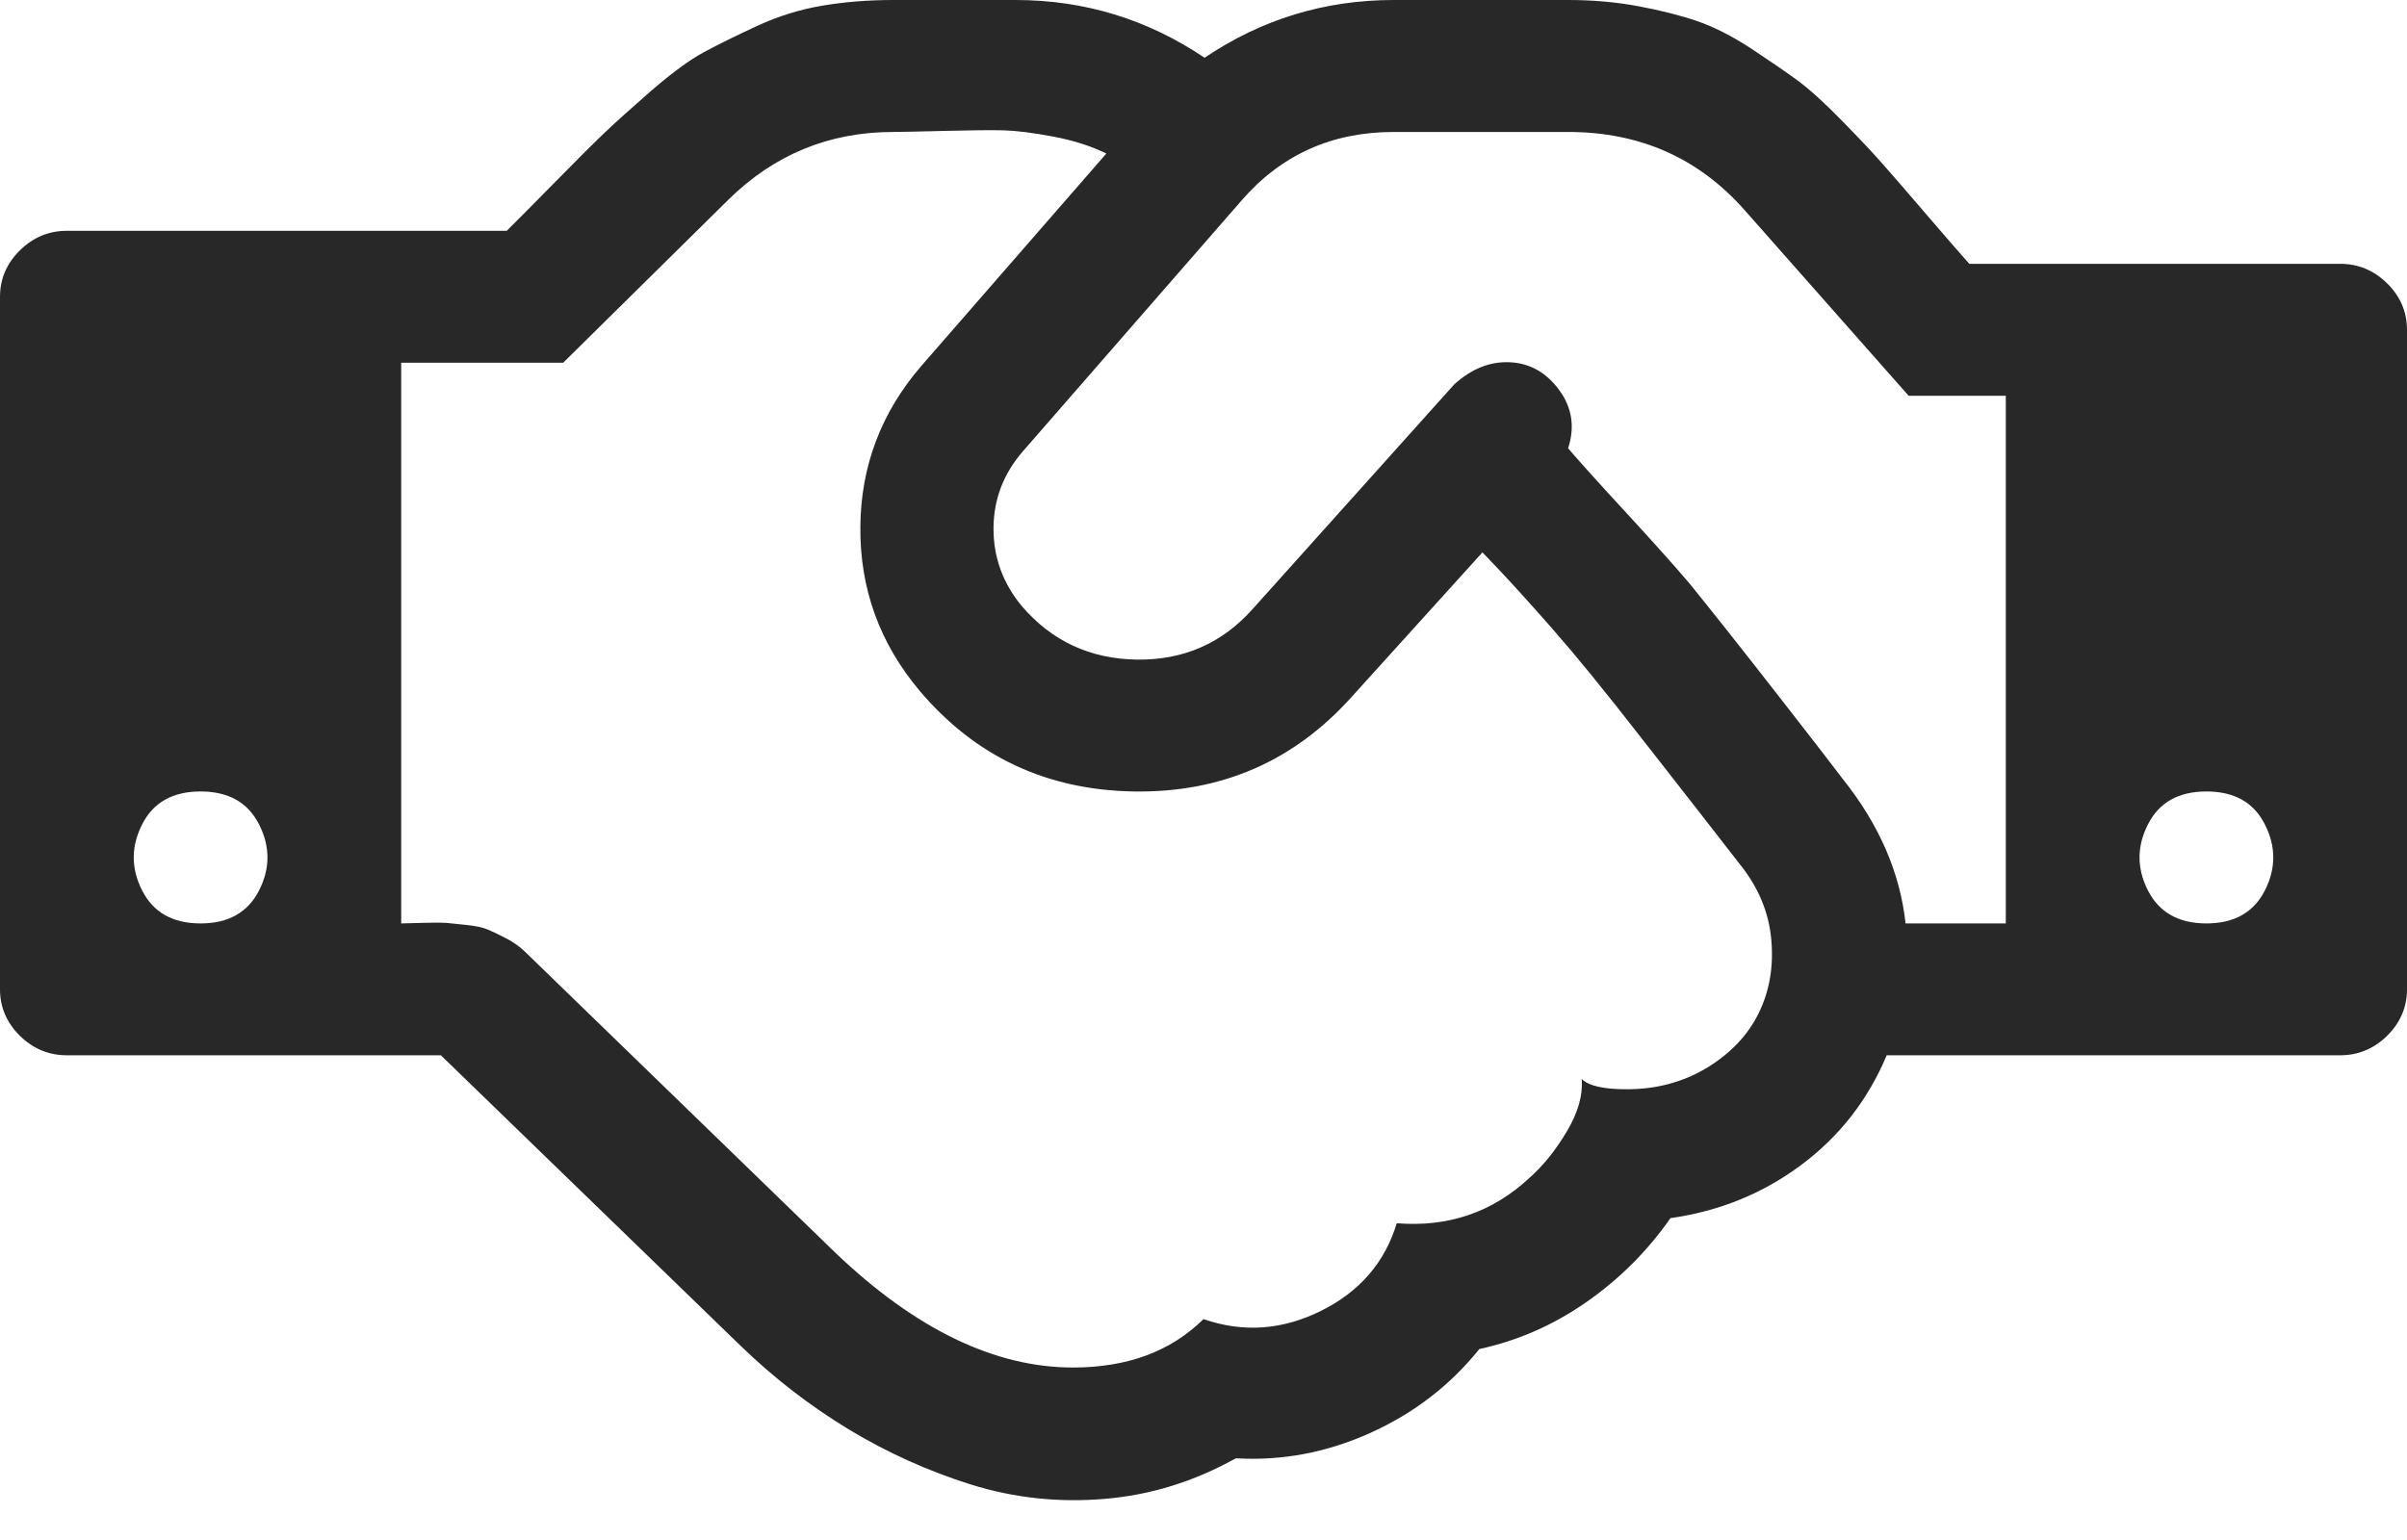 <svg width="25" height="16" viewBox="0 0 25 16" fill="none" xmlns="http://www.w3.org/2000/svg">
<path d="M2.083 9.594C2.373 9.594 2.575 9.479 2.691 9.251C2.807 9.023 2.807 8.794 2.691 8.566C2.575 8.337 2.373 8.223 2.083 8.223C1.794 8.223 1.591 8.337 1.476 8.566C1.36 8.794 1.36 9.023 1.476 9.251C1.591 9.479 1.794 9.594 2.083 9.594ZM18.066 8.973C17.994 8.88 17.855 8.701 17.649 8.437C17.442 8.173 17.292 7.98 17.198 7.859C17.104 7.738 16.967 7.563 16.786 7.334C16.605 7.106 16.451 6.917 16.325 6.767C16.198 6.617 16.052 6.449 15.885 6.264C15.719 6.078 15.556 5.903 15.397 5.739L14.041 7.238C13.44 7.909 12.686 8.237 11.778 8.223C10.871 8.209 10.127 7.859 9.549 7.174C9.136 6.681 8.932 6.117 8.936 5.482C8.939 4.847 9.151 4.286 9.57 3.801L11.491 1.595C11.332 1.517 11.147 1.458 10.938 1.419C10.728 1.379 10.556 1.358 10.422 1.354C10.288 1.351 10.084 1.353 9.809 1.36C9.534 1.367 9.357 1.371 9.277 1.371C8.612 1.371 8.04 1.606 7.563 2.077L5.849 3.769H4.167V9.594C4.203 9.594 4.279 9.592 4.395 9.588C4.51 9.585 4.59 9.585 4.633 9.588C4.677 9.592 4.747 9.599 4.845 9.61C4.942 9.62 5.017 9.636 5.067 9.658C5.118 9.679 5.181 9.71 5.257 9.749C5.333 9.788 5.4 9.836 5.458 9.893L8.681 13.02C9.512 13.812 10.334 14.208 11.144 14.208C11.708 14.208 12.16 14.041 12.5 13.705C12.912 13.848 13.319 13.819 13.721 13.619C14.122 13.42 14.384 13.116 14.507 12.709C15.043 12.752 15.502 12.595 15.885 12.238C16.03 12.11 16.16 11.947 16.276 11.751C16.392 11.555 16.442 11.374 16.428 11.21C16.5 11.282 16.656 11.317 16.895 11.317C17.206 11.317 17.484 11.242 17.73 11.093C17.976 10.943 18.155 10.754 18.267 10.525C18.379 10.297 18.423 10.041 18.397 9.76C18.372 9.478 18.262 9.215 18.066 8.973ZM19.792 9.594H20.833V4.112H19.824L18.121 2.184C17.643 1.642 17.032 1.371 16.287 1.371H14.475C13.831 1.371 13.303 1.61 12.891 2.088L10.623 4.69C10.42 4.925 10.319 5.193 10.319 5.493C10.319 5.793 10.417 6.06 10.612 6.296C10.923 6.66 11.321 6.845 11.806 6.853C12.29 6.86 12.692 6.685 13.01 6.328L15.104 3.994C15.285 3.83 15.479 3.753 15.685 3.764C15.891 3.774 16.061 3.871 16.195 4.053C16.328 4.235 16.359 4.436 16.287 4.658C16.403 4.793 16.605 5.018 16.895 5.332C17.184 5.646 17.401 5.889 17.546 6.06C17.755 6.317 18.054 6.694 18.441 7.19C18.828 7.686 19.061 7.988 19.141 8.095C19.517 8.566 19.734 9.065 19.792 9.594ZM22.917 9.594C23.206 9.594 23.409 9.479 23.524 9.251C23.64 9.023 23.64 8.794 23.524 8.566C23.409 8.337 23.206 8.223 22.917 8.223C22.627 8.223 22.425 8.337 22.309 8.566C22.193 8.794 22.193 9.023 22.309 9.251C22.425 9.479 22.627 9.594 22.917 9.594ZM25 3.426V10.279C25 10.464 24.931 10.625 24.794 10.761C24.656 10.896 24.494 10.964 24.306 10.964H19.596C19.401 11.428 19.105 11.808 18.707 12.104C18.309 12.401 17.857 12.584 17.35 12.656C17.111 12.998 16.82 13.289 16.477 13.528C16.133 13.768 15.762 13.93 15.365 14.016C15.061 14.394 14.683 14.685 14.231 14.888C13.779 15.092 13.314 15.179 12.836 15.151C12.402 15.393 11.947 15.534 11.469 15.573C10.992 15.613 10.531 15.563 10.086 15.424C9.641 15.284 9.218 15.094 8.816 14.851C8.415 14.608 8.04 14.319 7.693 13.983L4.579 10.964H0.694C0.506 10.964 0.344 10.896 0.206 10.761C0.069 10.625 0 10.464 0 10.279V3.084C0 2.898 0.069 2.737 0.206 2.602C0.344 2.466 0.506 2.398 0.694 2.398H5.263C5.364 2.298 5.534 2.127 5.773 1.884C6.011 1.642 6.183 1.47 6.288 1.371C6.393 1.271 6.552 1.128 6.765 0.942C6.979 0.757 7.161 0.623 7.313 0.541C7.465 0.459 7.65 0.368 7.867 0.268C8.084 0.168 8.308 0.098 8.54 0.059C8.771 0.02 9.017 0 9.277 0H10.547C11.263 0 11.918 0.2 12.511 0.6C13.104 0.2 13.759 0 14.475 0H16.287C16.54 0 16.782 0.021 17.014 0.064C17.245 0.107 17.45 0.159 17.627 0.219C17.804 0.28 17.99 0.375 18.186 0.503C18.381 0.632 18.542 0.742 18.669 0.835C18.795 0.928 18.951 1.069 19.135 1.258C19.32 1.447 19.461 1.597 19.558 1.708C19.656 1.818 19.804 1.99 20.003 2.222C20.202 2.454 20.352 2.627 20.454 2.741H24.306C24.494 2.741 24.656 2.809 24.794 2.944C24.931 3.08 25 3.241 25 3.426Z" fill="#282828"/>
</svg>
